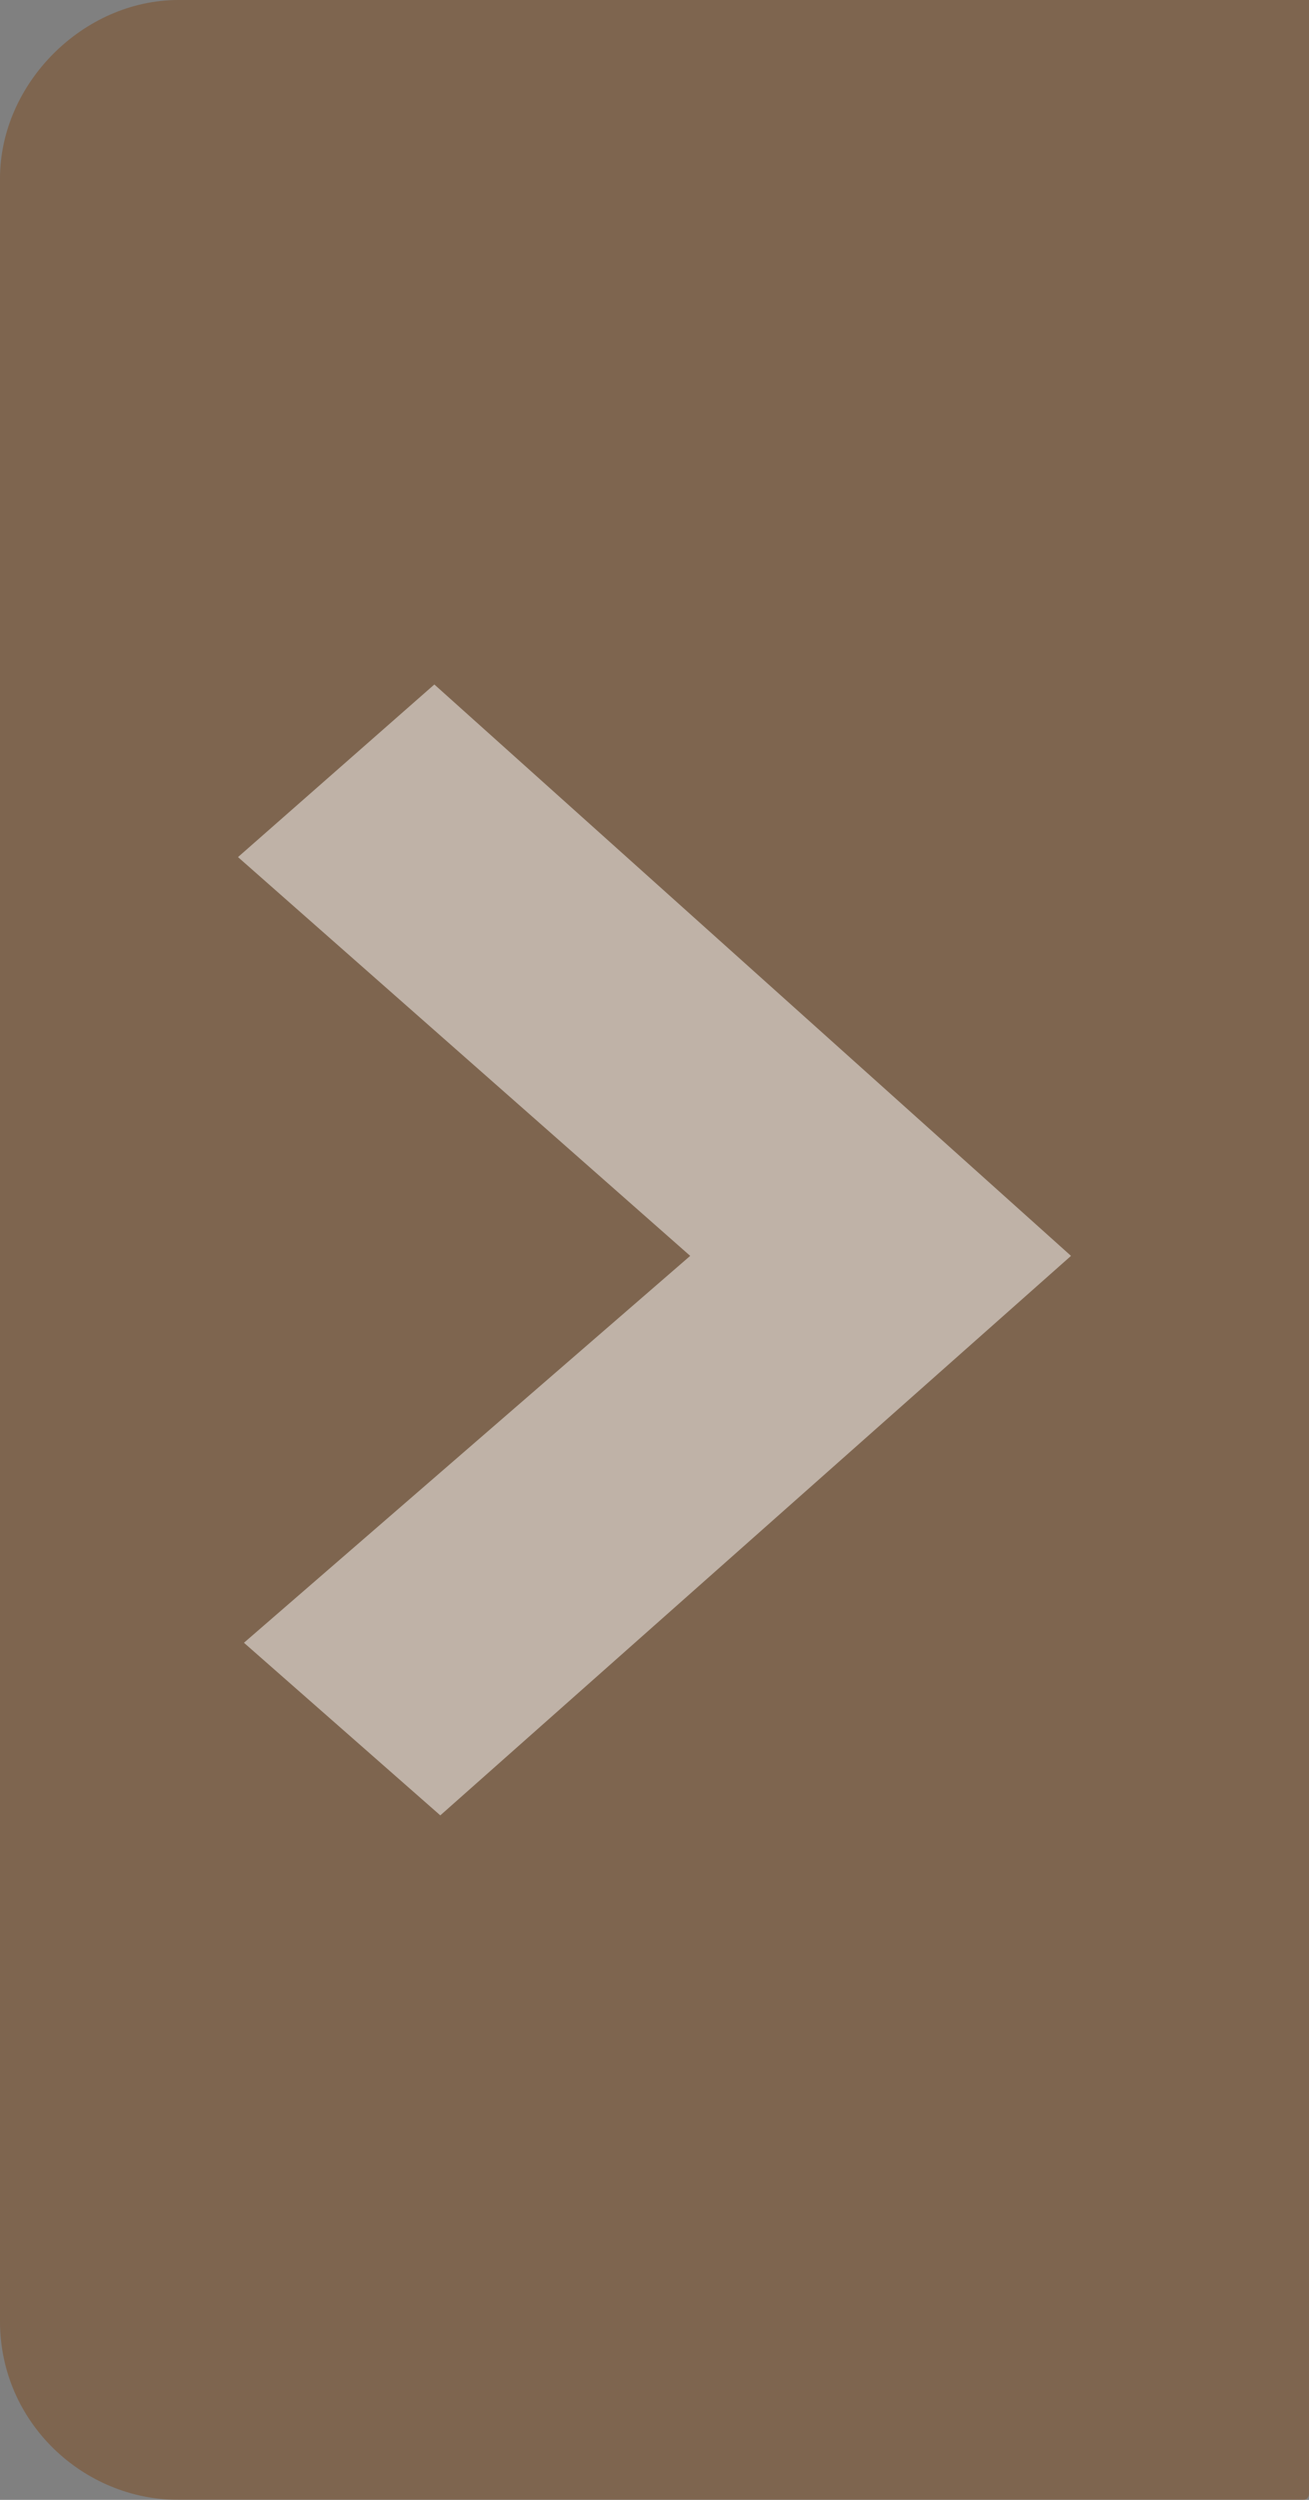 <?xml version="1.0" encoding="utf-8"?>
<!-- Generator: Adobe Illustrator 19.1.1, SVG Export Plug-In . SVG Version: 6.00 Build 0)  -->
<svg version="1.1" id="Layer_1" xmlns="http://www.w3.org/2000/svg" xmlns:xlink="http://www.w3.org/1999/xlink" x="0px" y="0px"
	 width="22px" height="42px" viewBox="0 0 22 42" style="enable-background:new 0 0 22 42;" xml:space="preserve">
<rect x="0" y="0" width="22" height="42" fill="#808080" stroke="none"/>
<g style="opacity:0.5;">
	<path style="fill:#7B4A1E;" d="M21.9,42H3c-1.6,0-3-1.3-3-3V3c0-1.6,1.4-3,3-3H22C22,0,22,0,22,0.1v41.8C22,41.9,22,42,21.9,42z"/>
</g>
<g>
	<defs>
		<rect id="SVGID_1_" x="4" y="11.5" width="14" height="19"/>
	</defs>
	<clipPath id="SVGID_2_">
		<use xlink:href="#SVGID_1_"  style="overflow:visible;"/>
	</clipPath>
	<polygon class="st2" style="opacity:0.5;clip-path:url(#SVGID_2_);fill:#FFFFFF;" points="7.4,30.5 4.1,27.6 11.6,21.1 4,14.4 7.3,11.5 18,21.1 	"/>
</g>
</svg>
